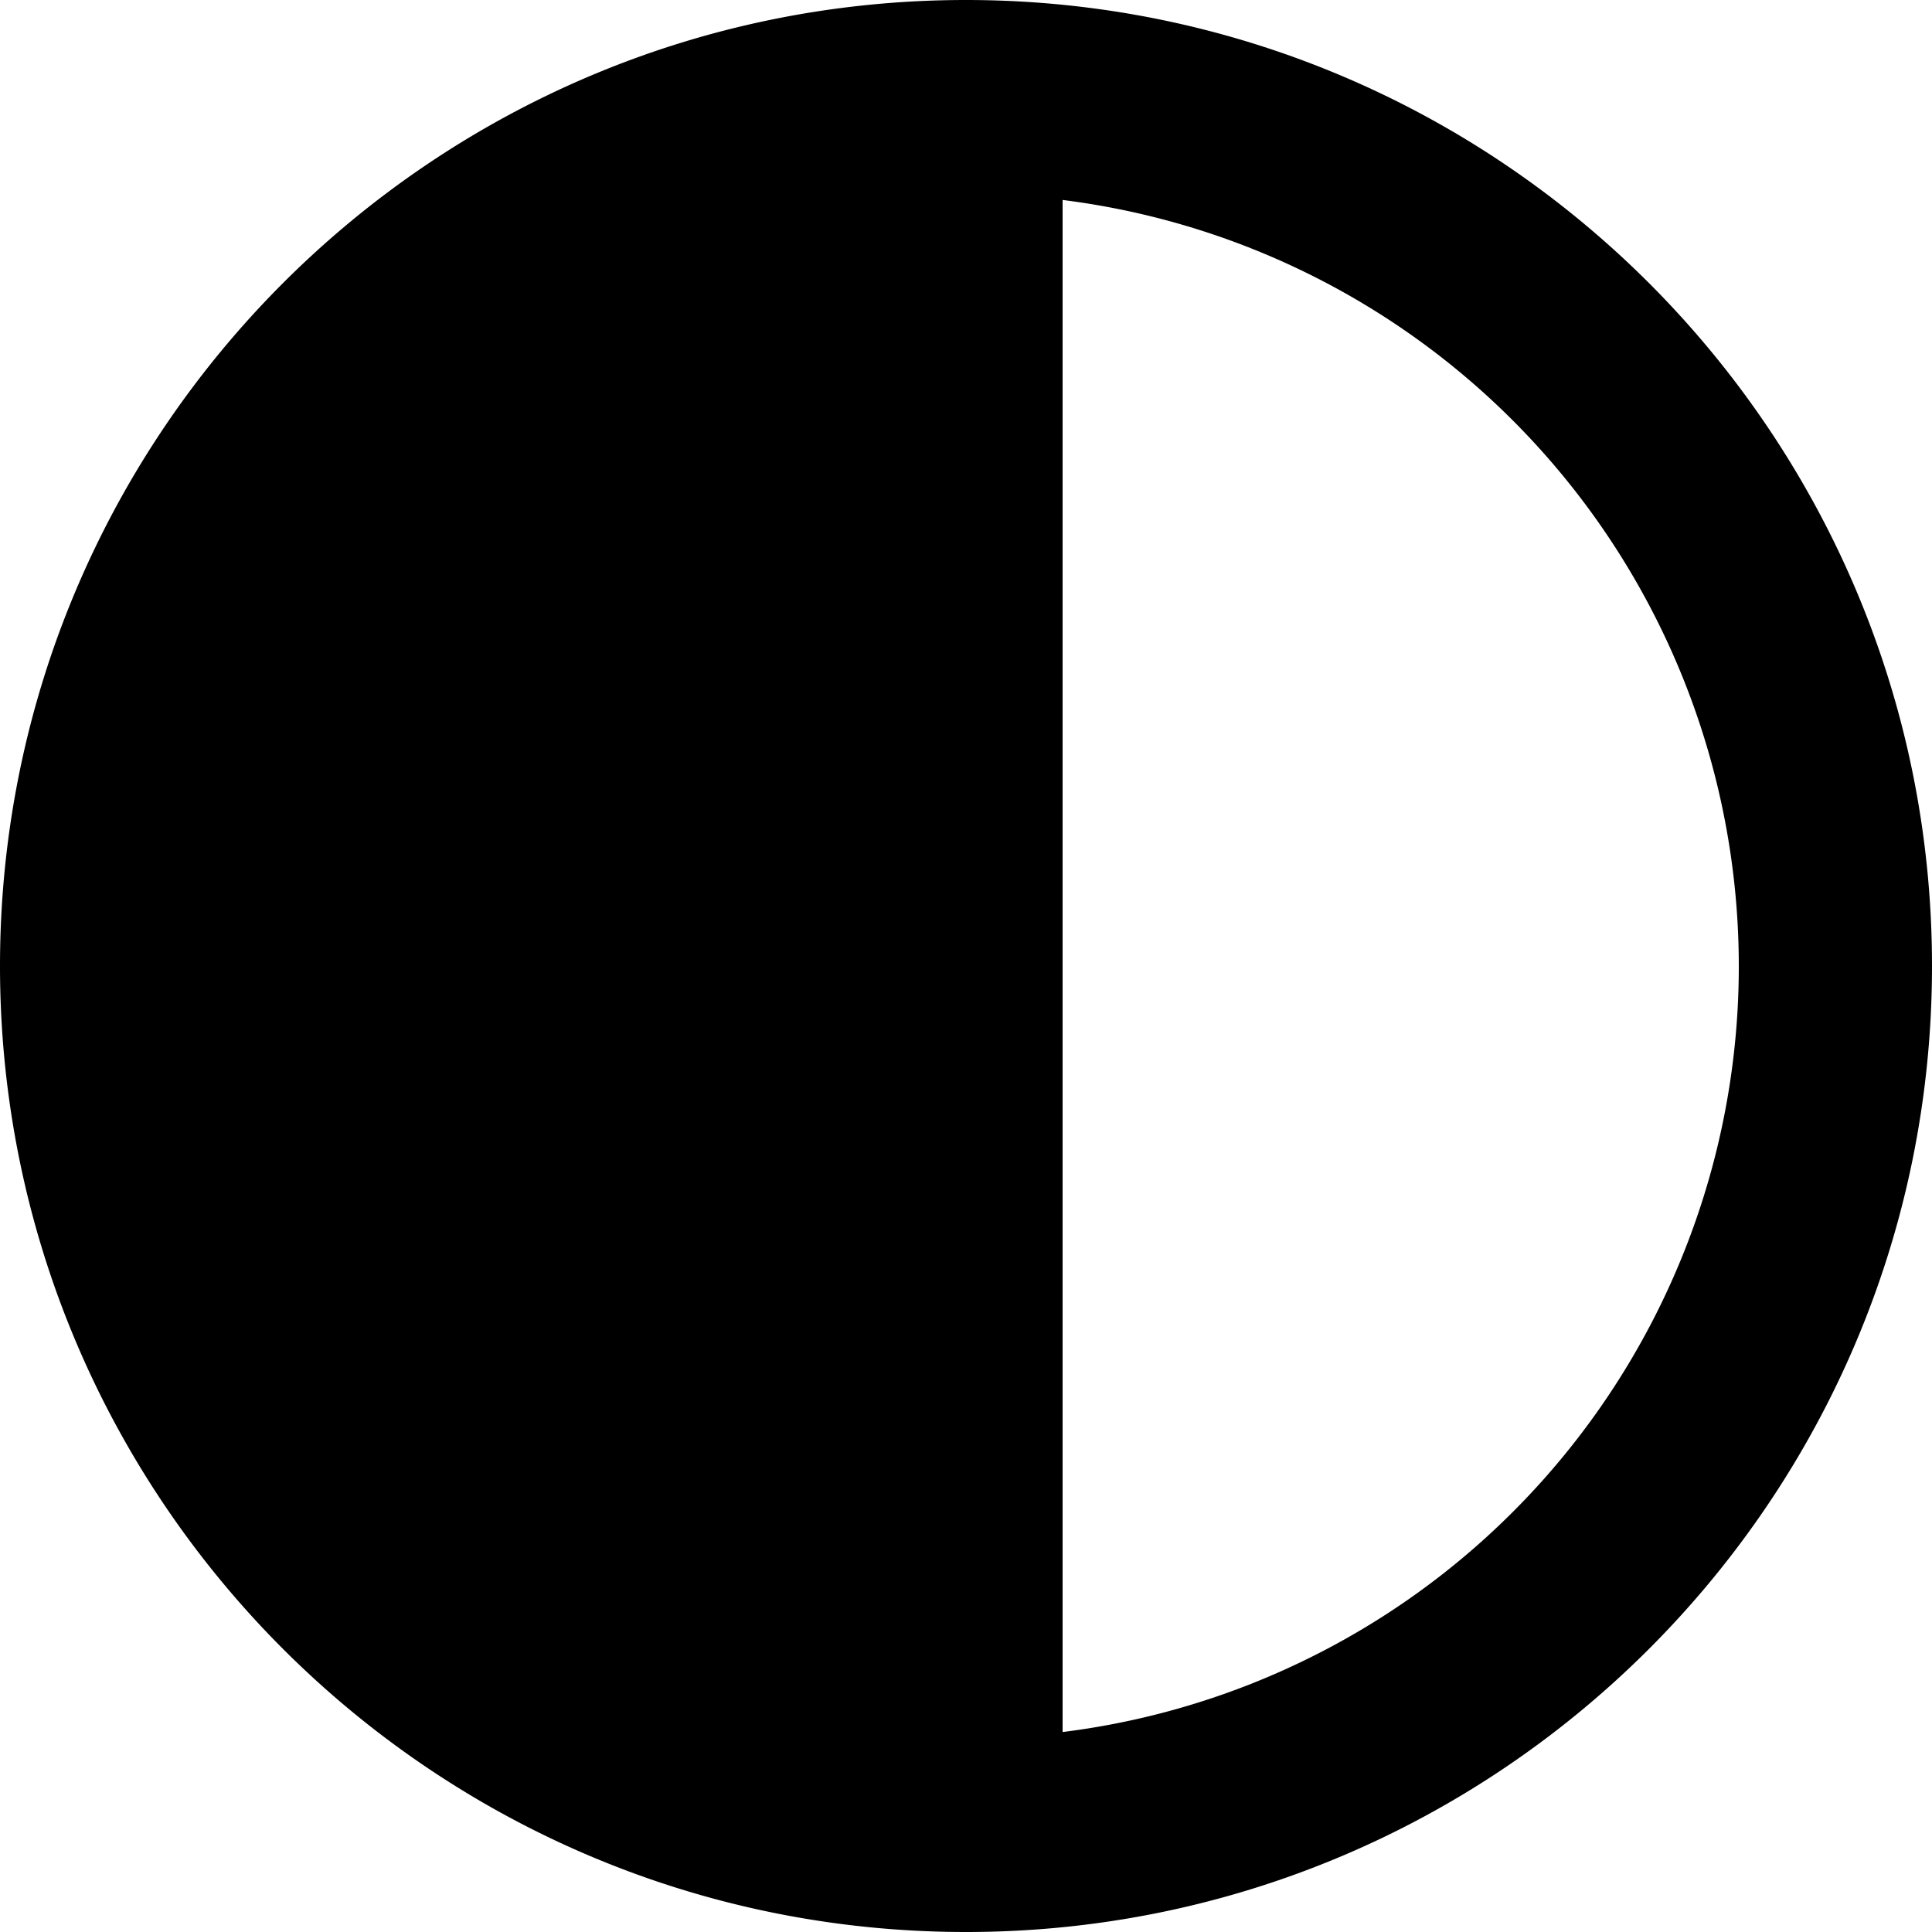 <svg width="16" height="16" viewBox="0 0 16 16" xmlns="http://www.w3.org/2000/svg"><path d="M8 16c4.416 0 8-3.584 8-8s-3.584-8-8-8-8 3.584-8 8 3.584 8 8 8Zm.8-14.344A6.397 6.397 0 0 1 14.4 8a6.39 6.39 0 0 1-5.6 6.344V1.656Z"/></svg>